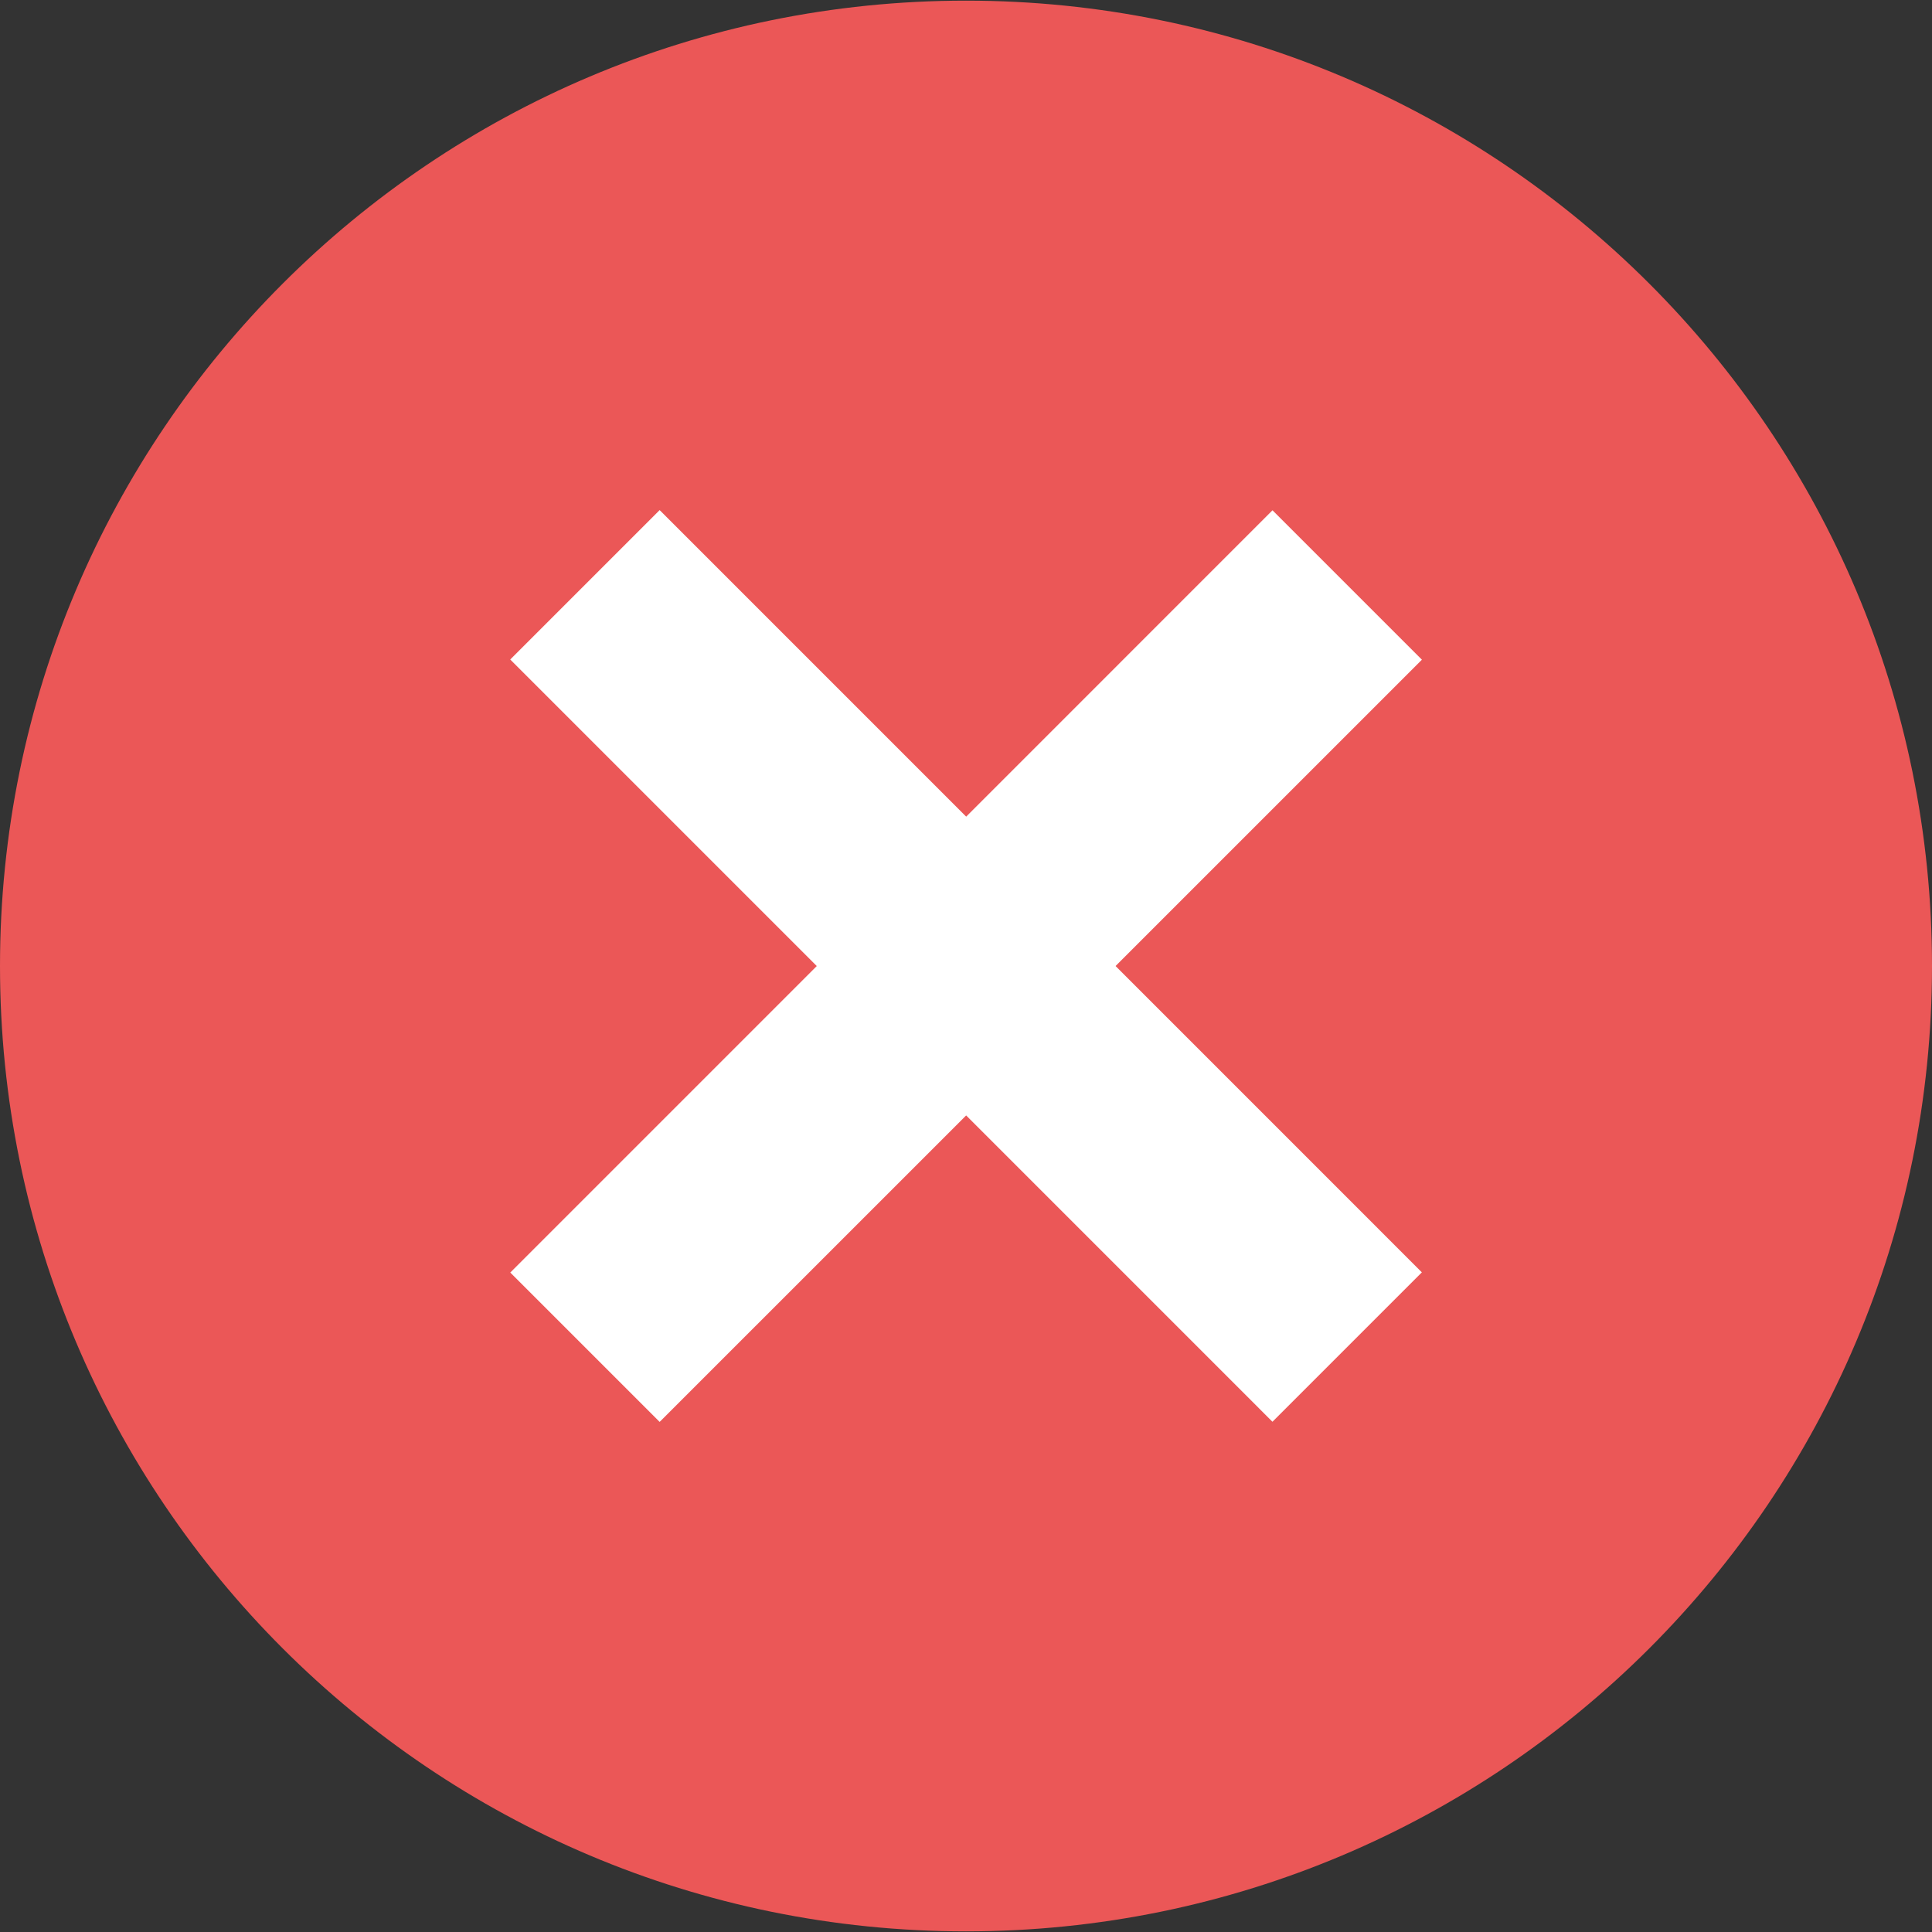 <svg width="39" height="39" viewBox="0 0 39 39" fill="none" xmlns="http://www.w3.org/2000/svg">
<rect x="0" y="0" width="39" height="39" fill="#333333" stroke="none"/>
<path d="M19.5 38.987C30.27 38.987 39 30.263 39 19.5C39 8.738 30.27 0.013 19.5 0.013C8.73 0.013 0 8.738 0 19.5C0 30.263 8.73 38.987 19.5 38.987Z" fill="#EB5757"/>
<path d="M25.686 28.7L28.702 25.684L13.316 10.297L10.3 13.313L25.686 28.7Z" fill="white"/>
<path d="M13.316 28.703L28.703 13.317L25.687 10.301L10.301 25.688L13.316 28.703Z" fill="white"/>
</svg>
